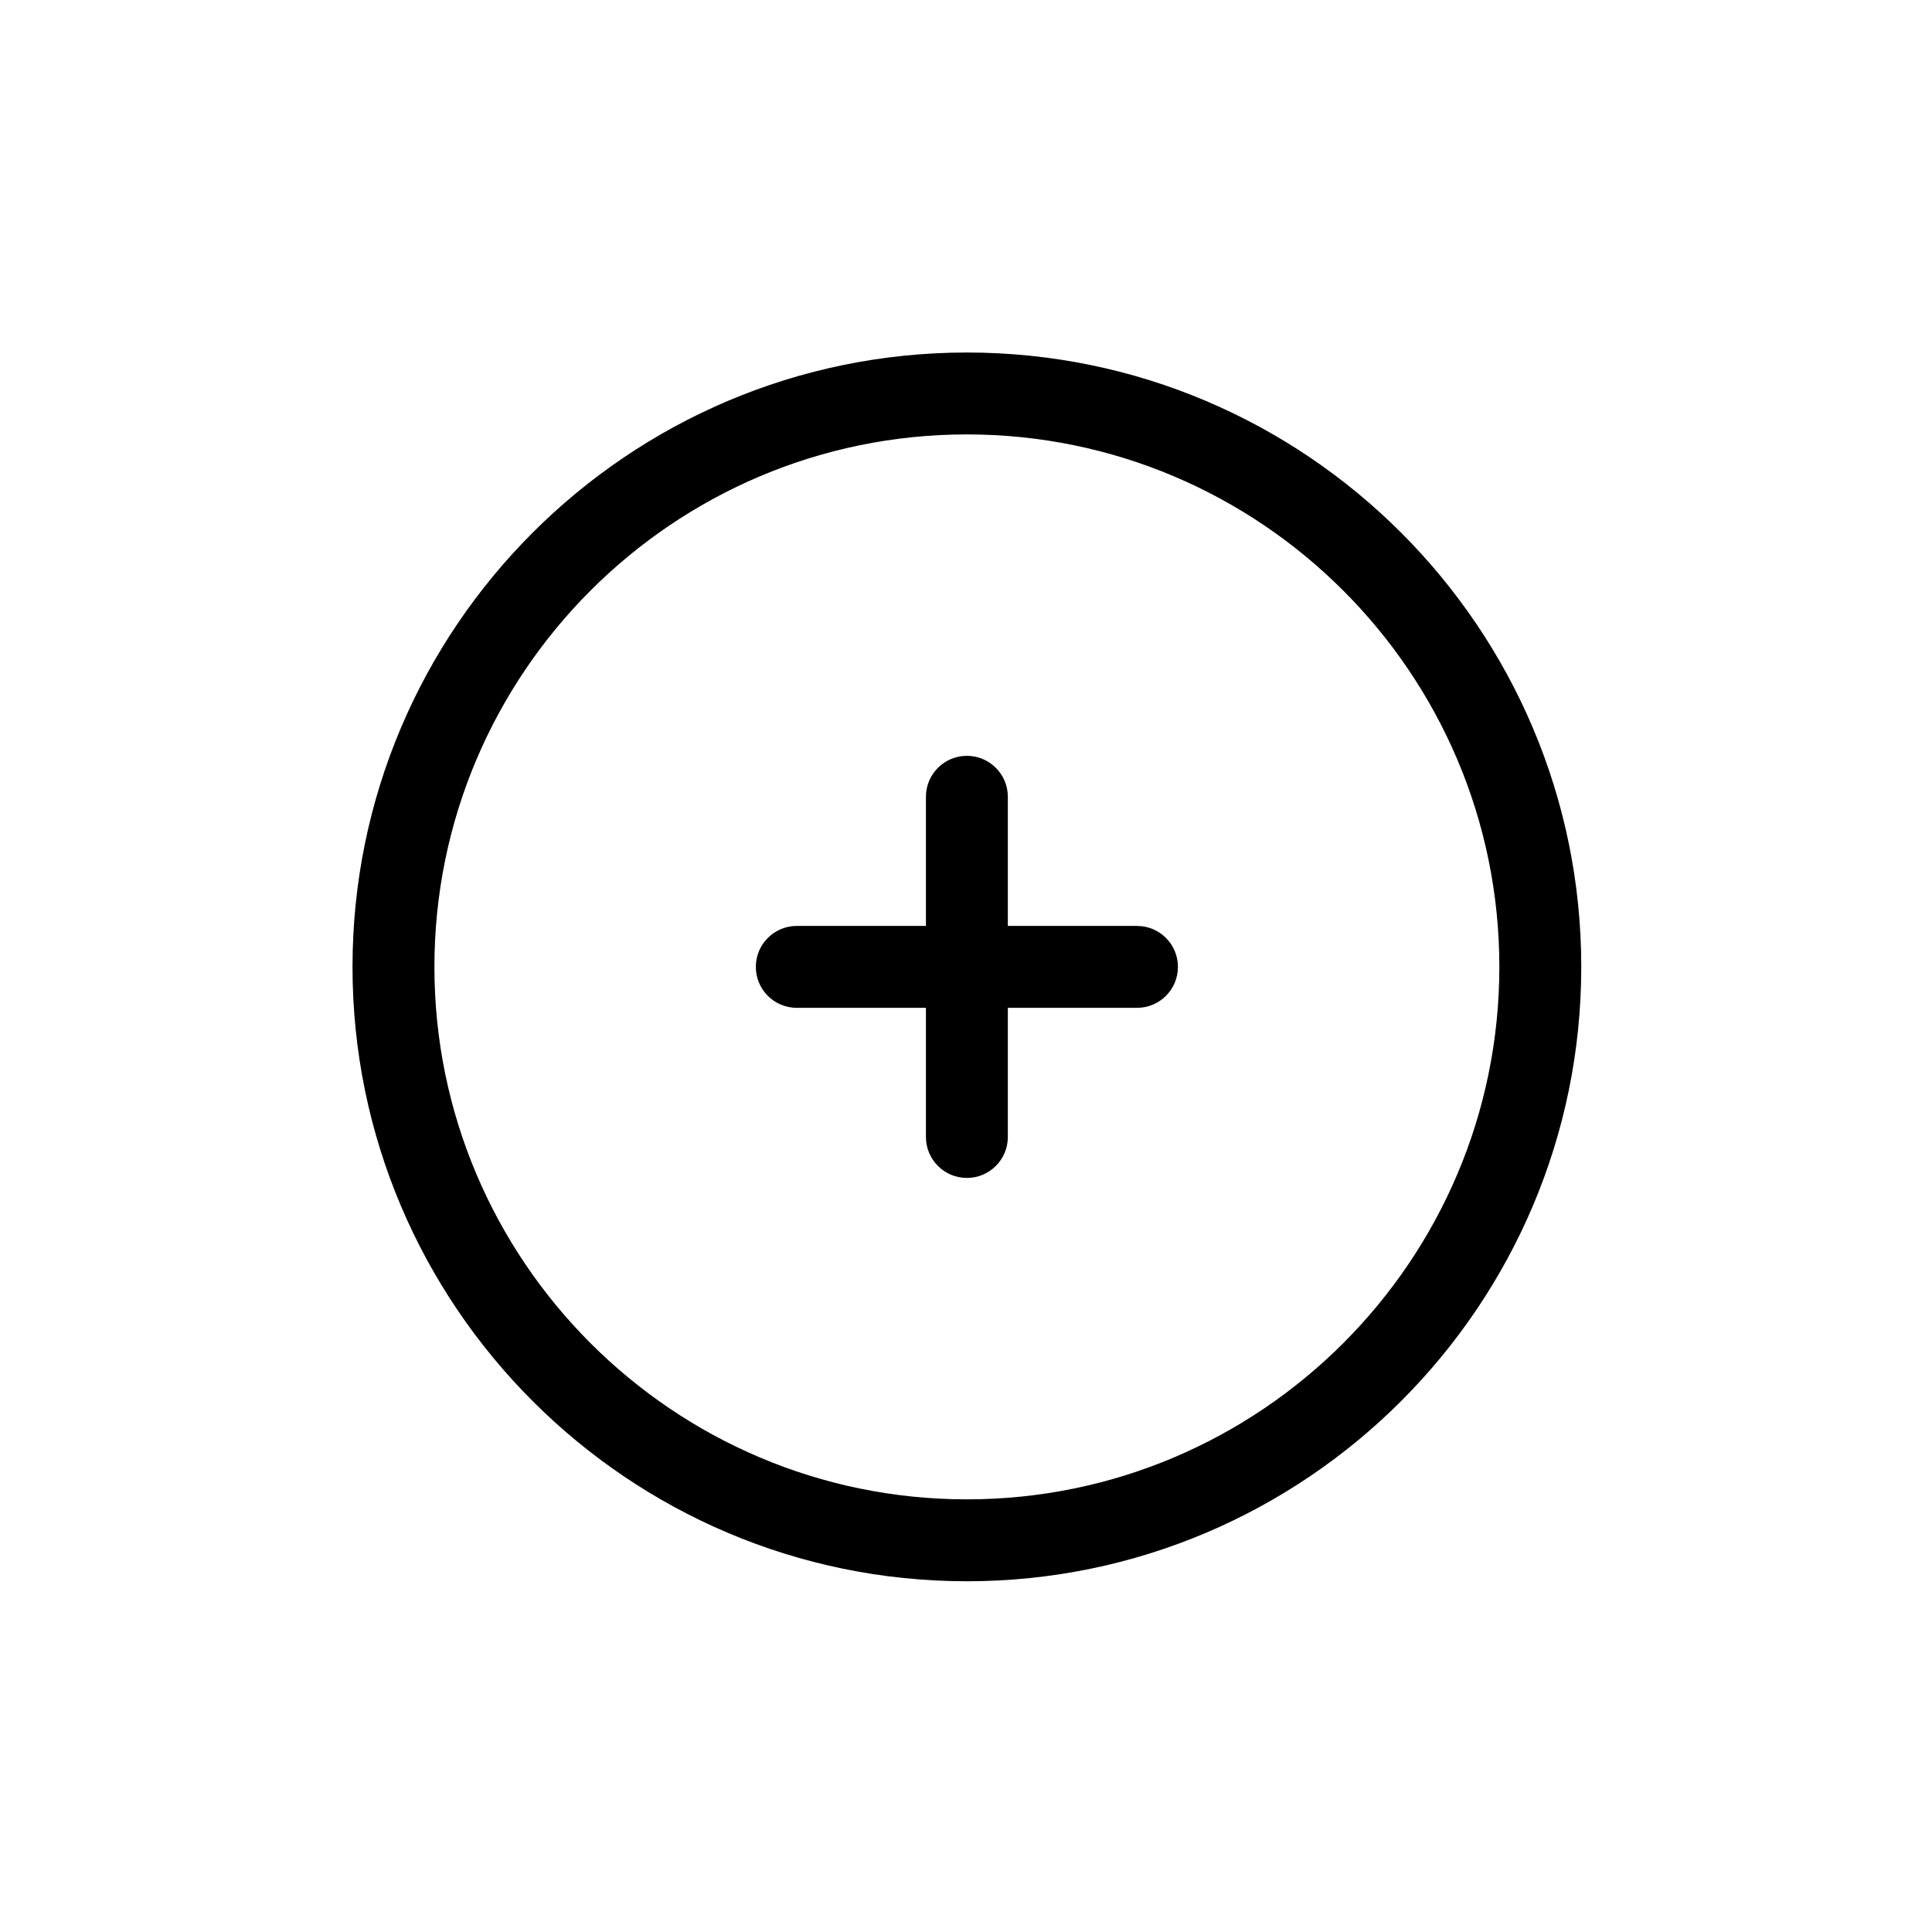 <svg xmlns="http://www.w3.org/2000/svg" xmlns:xlink="http://www.w3.org/1999/xlink" width="500" zoomAndPan="magnify" viewBox="0 0 375 375" height="500" preserveAspectRatio="xMidYMid meet" version="1.0"><defs><clipPath id="f97b9721d1"><path d="M 68.422 68.422 L 306.922 68.422 L 306.922 306.922 L 68.422 306.922 Z M 68.422 68.422 " clip-rule="nonzero"/></clipPath></defs><g clip-path="url(#f97b9721d1)"><path fill="#000000" d="M 187.672 68.422 C 121.918 68.422 68.422 121.918 68.422 187.672 C 68.422 253.426 121.918 306.922 187.672 306.922 C 253.426 306.922 306.922 253.426 306.922 187.672 C 306.922 121.918 253.426 68.422 187.672 68.422 Z M 187.672 291.023 C 130.684 291.023 84.32 244.66 84.32 187.672 C 84.32 130.684 130.684 84.32 187.672 84.32 C 244.66 84.32 291.023 130.684 291.023 187.672 C 291.023 244.66 244.66 291.023 187.672 291.023 Z M 187.672 291.023 " fill-opacity="1" fill-rule="nonzero"/></g><path fill="#000000" d="M 220.688 179.723 L 195.621 179.723 L 195.621 154.656 C 195.621 150.266 192.062 146.707 187.672 146.707 C 183.281 146.707 179.723 150.266 179.723 154.656 L 179.723 179.723 L 154.656 179.723 C 150.266 179.723 146.707 183.281 146.707 187.672 C 146.707 192.062 150.266 195.621 154.656 195.621 L 179.723 195.621 L 179.723 220.688 C 179.723 225.078 183.281 228.637 187.672 228.637 C 192.062 228.637 195.621 225.078 195.621 220.688 L 195.621 195.621 L 220.688 195.621 C 225.078 195.621 228.637 192.062 228.637 187.672 C 228.637 183.281 225.078 179.723 220.688 179.723 Z M 220.688 179.723 " fill-opacity="1" fill-rule="nonzero"/></svg>